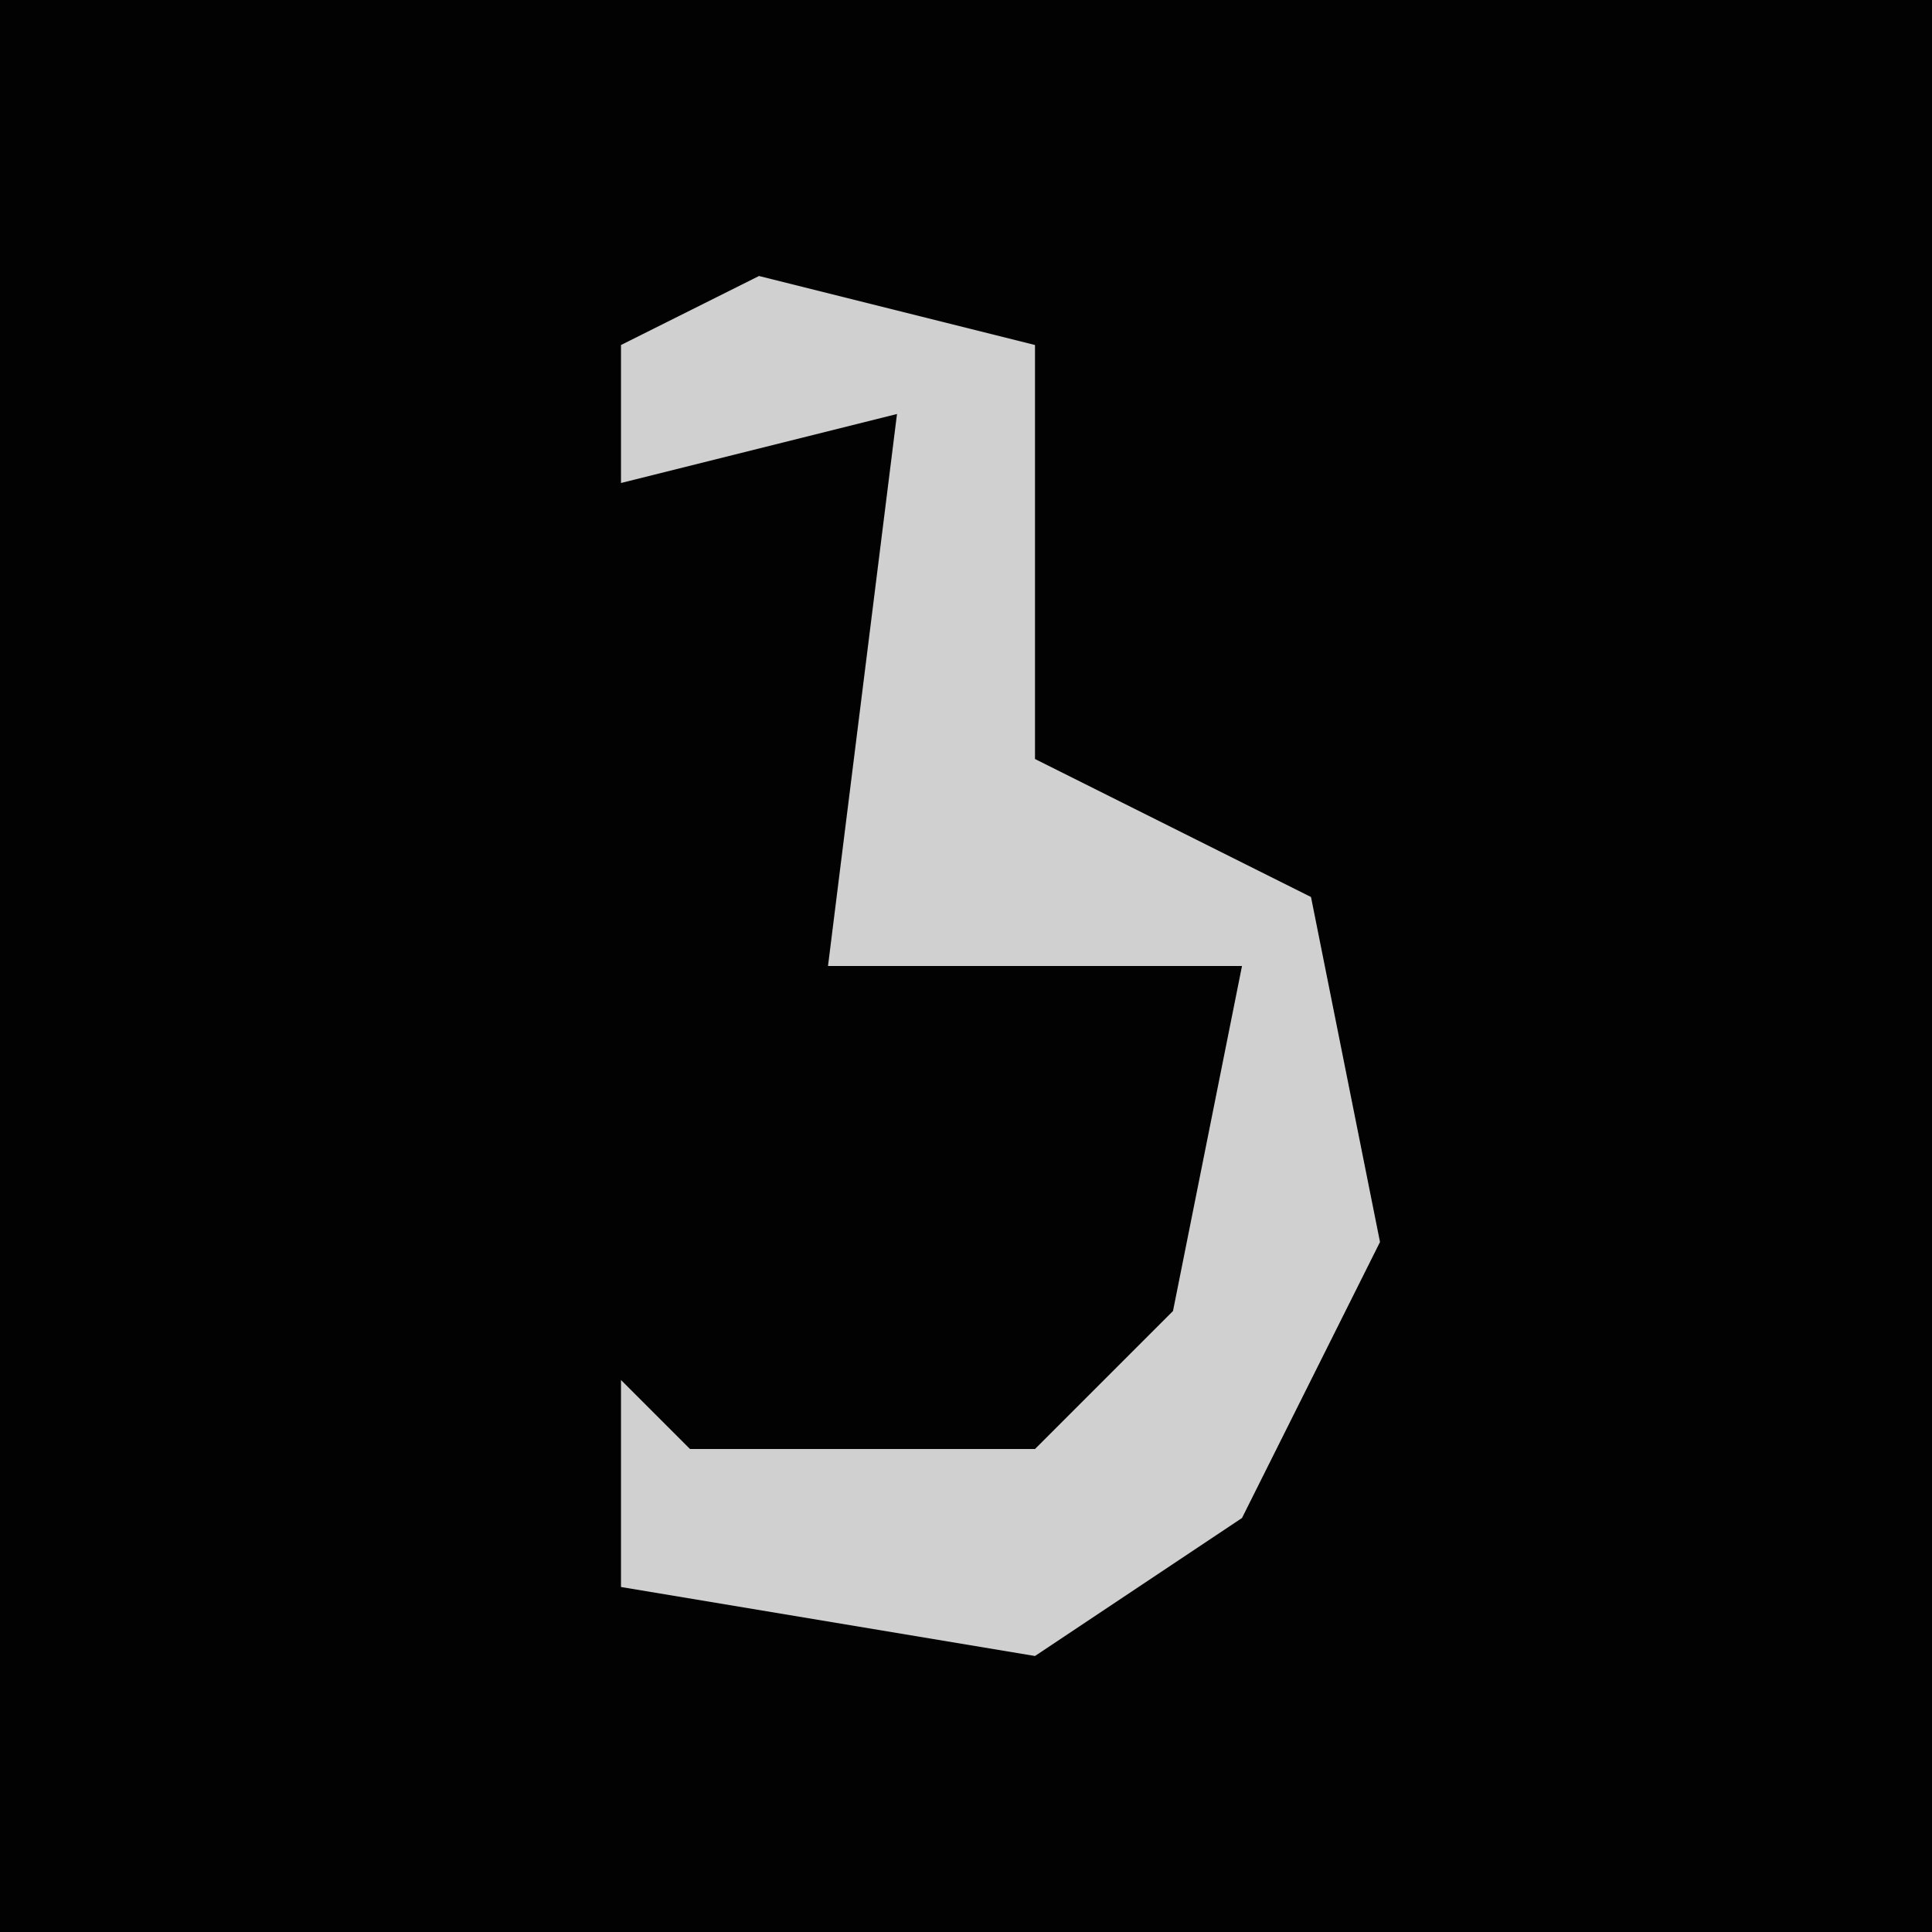 <?xml version="1.0" encoding="UTF-8"?>
<svg version="1.1" xmlns="http://www.w3.org/2000/svg" width="28" height="28">
<path d="M0,0 L28,0 L28,28 L0,28 Z " fill="#020202" transform="translate(0,0)"/>
<path d="M0,0 L4,1 L4,7 L8,9 L9,14 L7,18 L4,20 L-2,19 L-2,16 L-1,17 L4,17 L6,15 L7,10 L1,10 L2,2 L-2,3 L-2,1 Z " fill="#D0D0D0" transform="translate(11,4)"/>
</svg>
